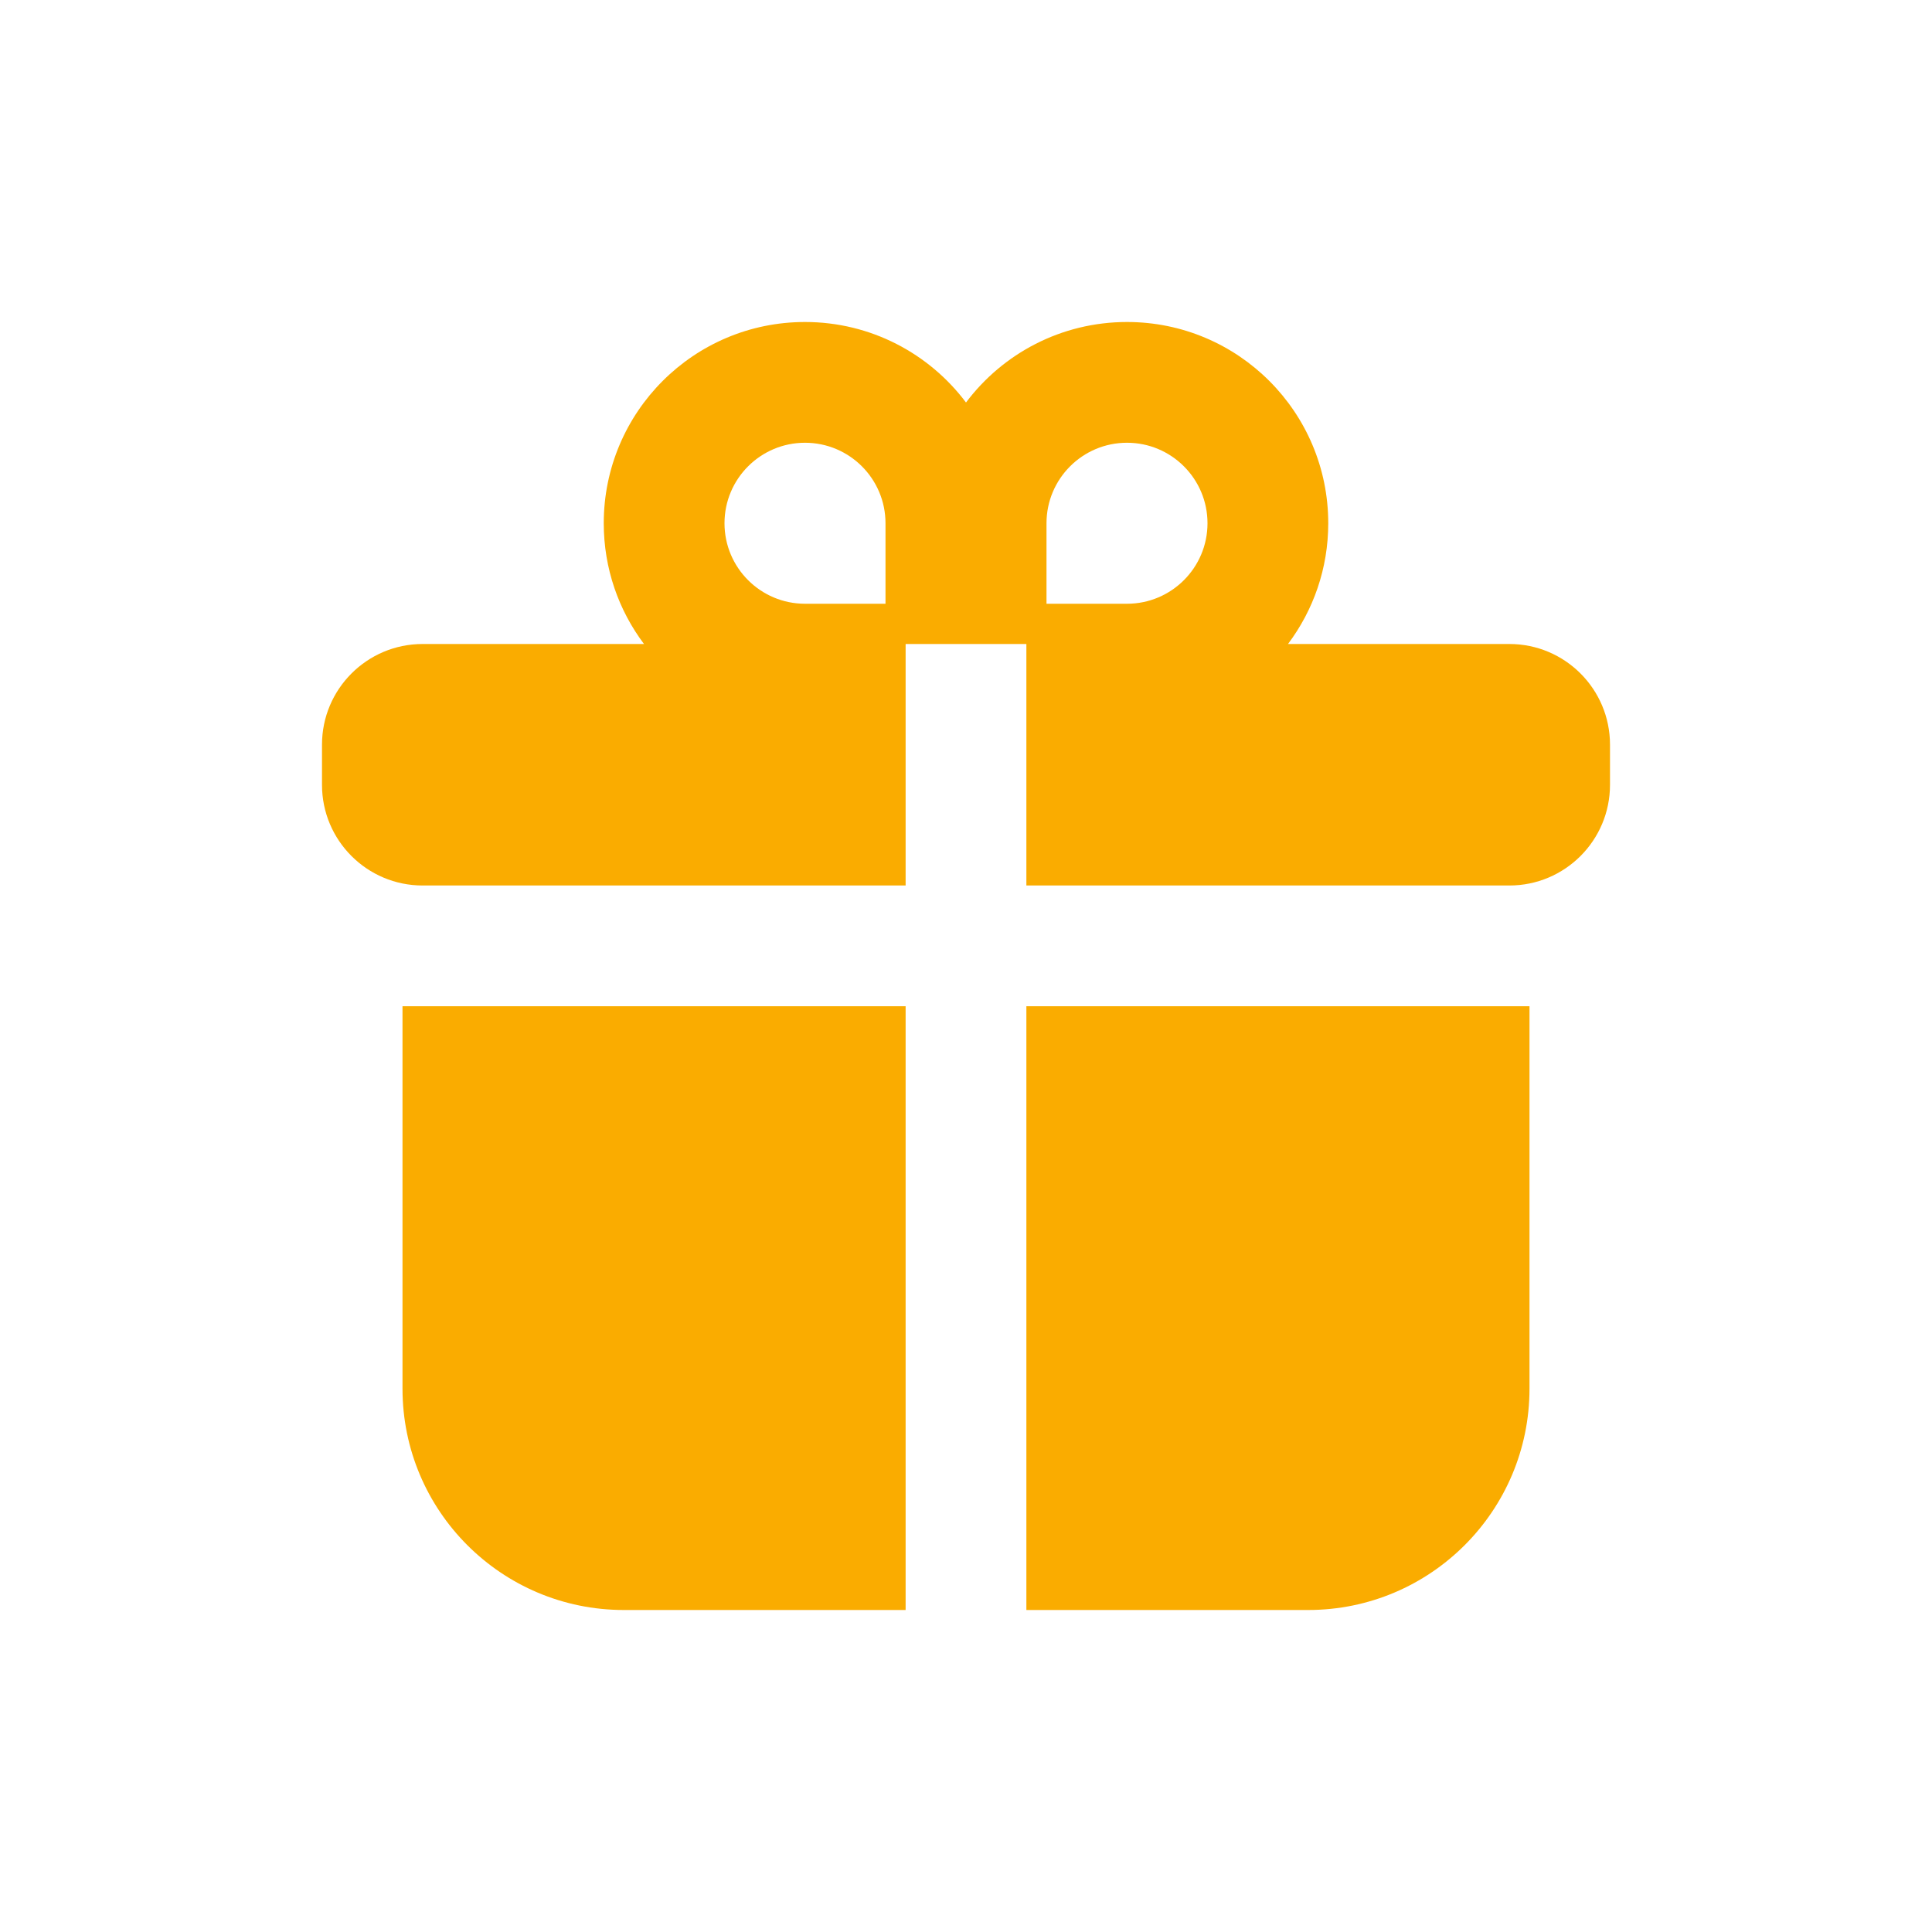 <svg width="24" height="24" viewBox="0 0 24 24" fill="none" xmlns="http://www.w3.org/2000/svg">
<path fill-rule="evenodd" clip-rule="evenodd" d="M16 8C16.314 7.582 16.5 7.063 16.5 6.5C16.5 5.119 15.381 4 14 4C13.182 4 12.456 4.393 12 5C11.544 4.393 10.818 4 10 4C8.619 4 7.5 5.119 7.5 6.5C7.5 7.063 7.686 7.582 8 8H5.25C4.56 8 4 8.56 4 9.25V9.75C4 10.44 4.56 11 5.25 11H11.25V8H12.75V11H18.75C19.44 11 20 10.44 20 9.75V9.25C20 8.56 19.44 8 18.75 8H16ZM15 6.5C15 7.052 14.552 7.5 14 7.5H13L13 6.5C13 5.948 13.448 5.5 14 5.5C14.552 5.5 15 5.948 15 6.5ZM9 6.5C9 7.052 9.448 7.5 10 7.5H11V6.5C11 5.948 10.552 5.5 10 5.5C9.448 5.5 9 5.948 9 6.5Z" fill="#FAAC00"/>
<path d="M11.25 12.5H5V17.25C5 18.769 6.231 20 7.75 20H11.25V12.5Z" fill="#FAAC00"/>
<path d="M12.75 20V12.5H19V17.25C19 18.769 17.769 20 16.25 20H12.75Z" fill="#FAAC00"/>
</svg>
